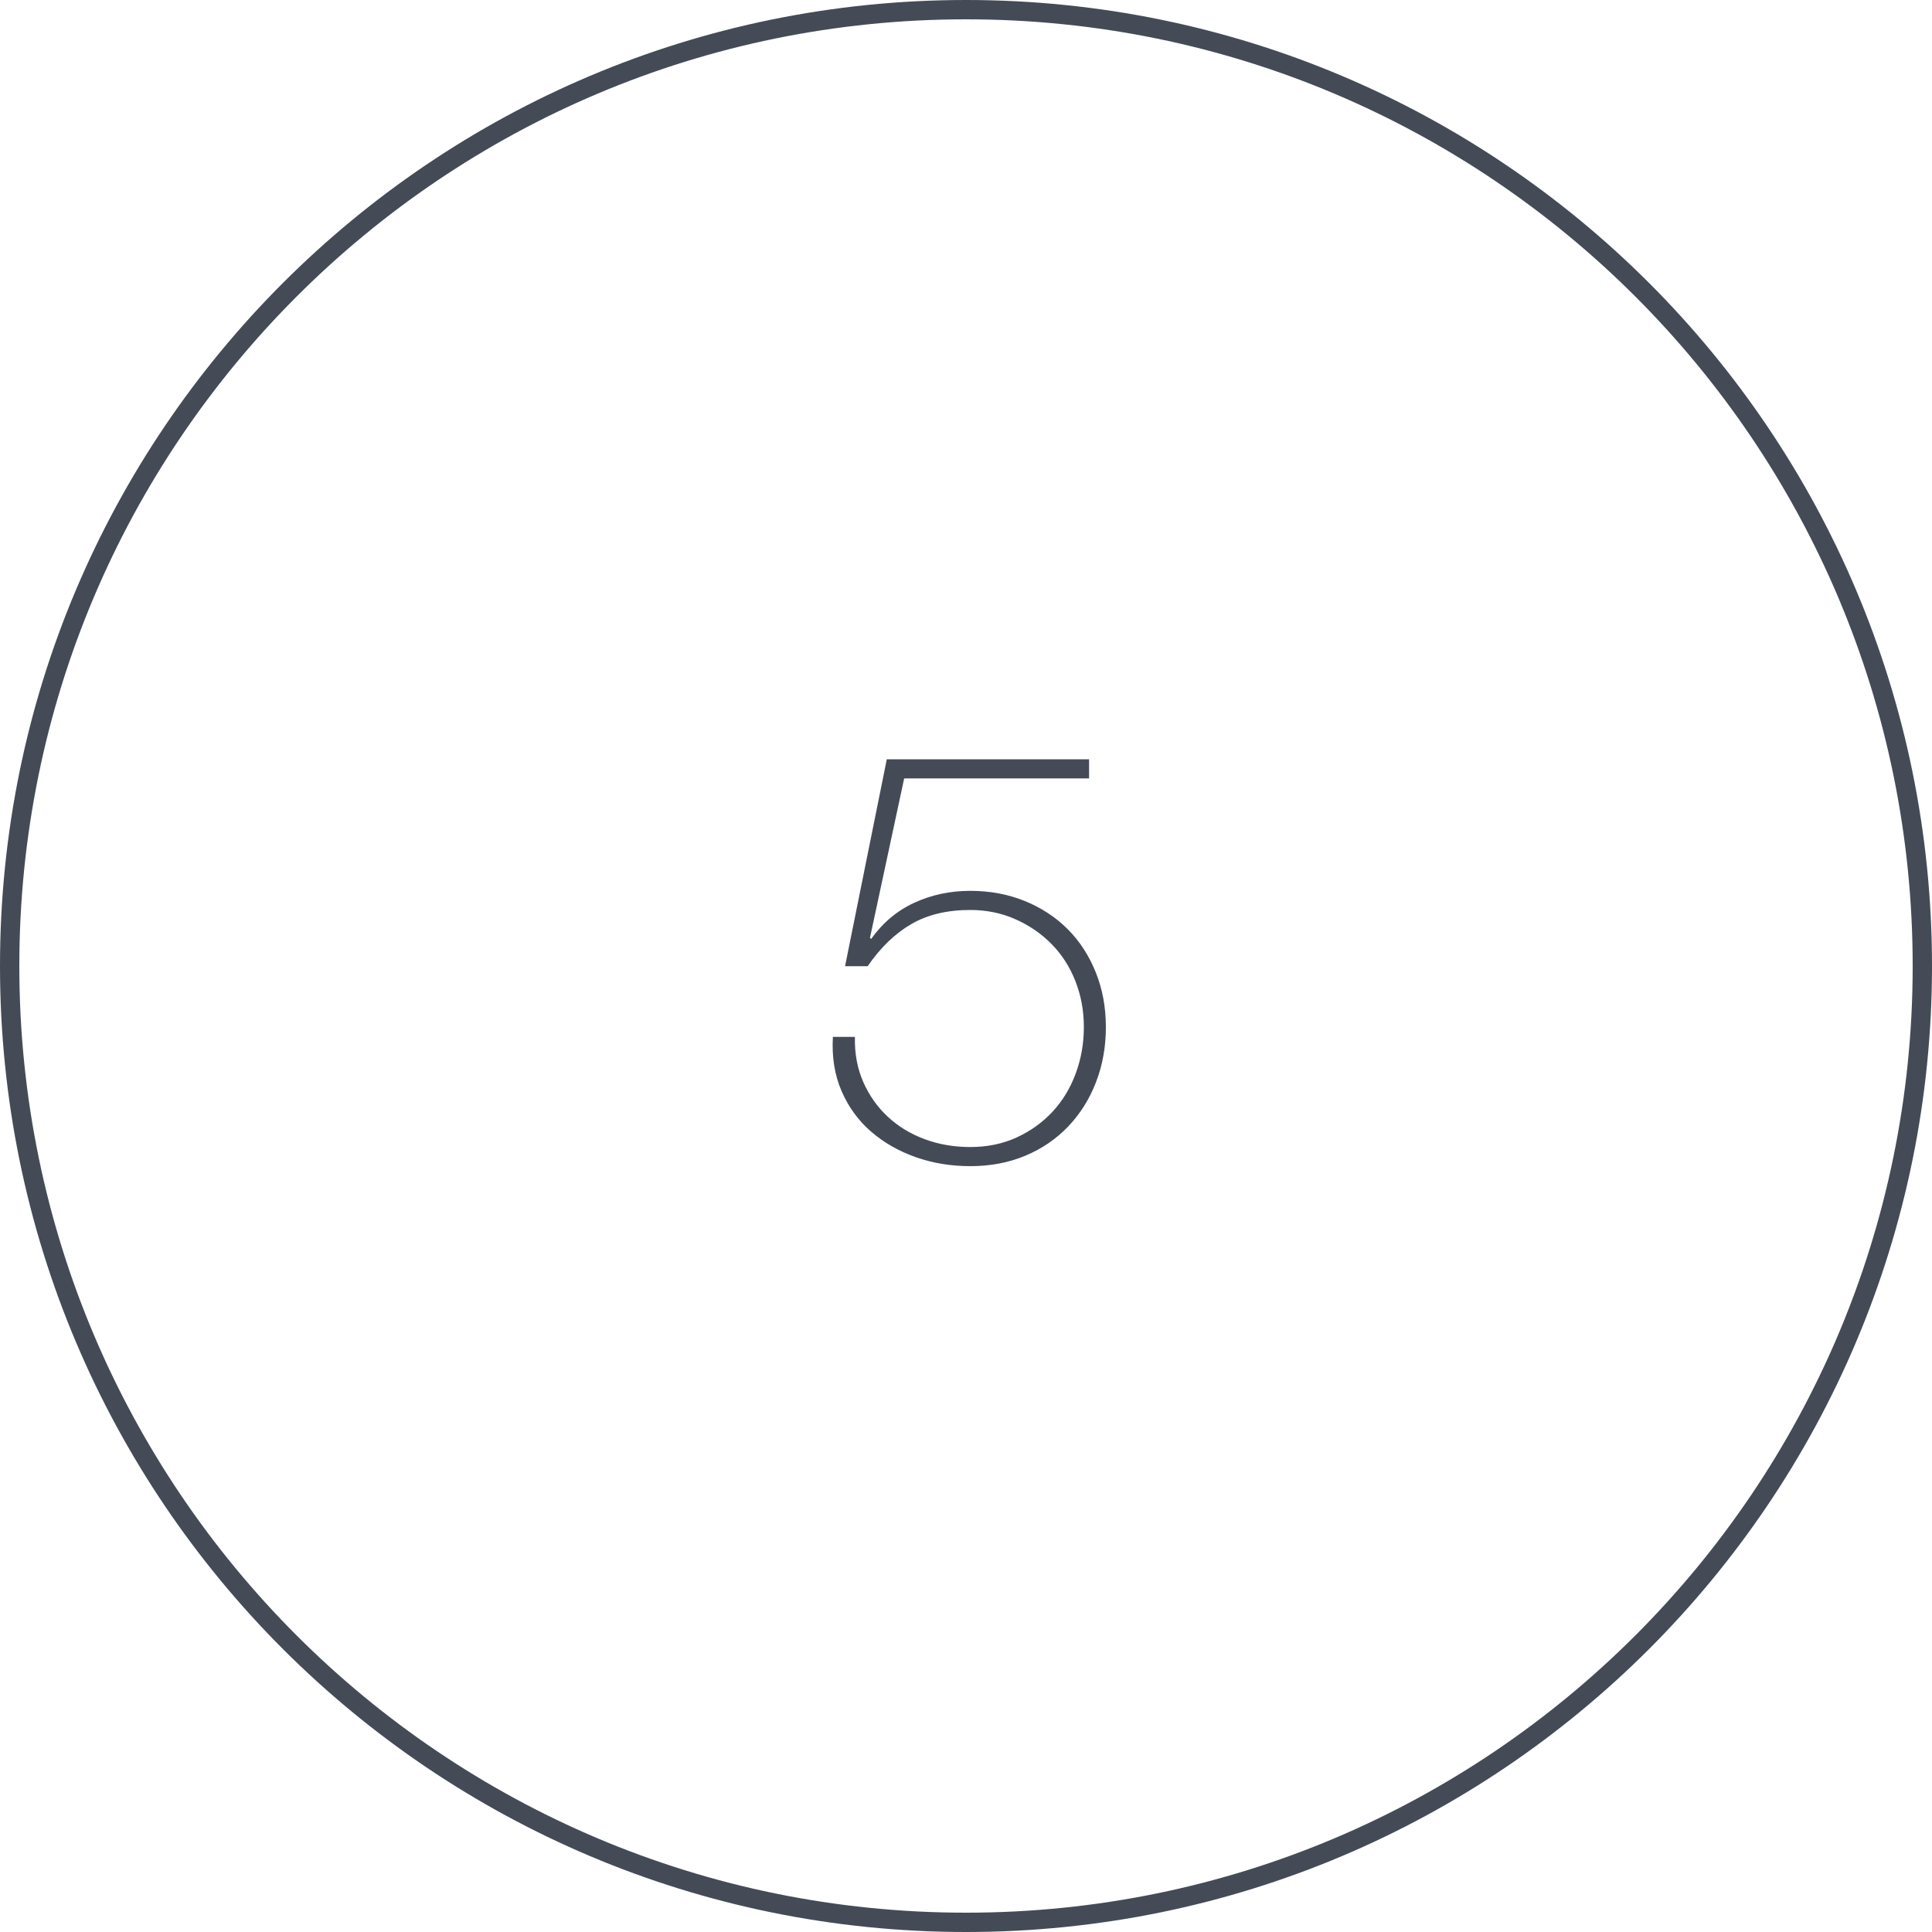 <?xml version="1.0" encoding="UTF-8"?>
<svg width="100px" height="100px" viewBox="0 0 100 100" version="1.1" xmlns="http://www.w3.org/2000/svg" xmlns:xlink="http://www.w3.org/1999/xlink">
    <!-- Generator: Sketch 52.5 (67469) - http://www.bohemiancoding.com/sketch -->
    <title>5</title>
    <desc>Created with Sketch.</desc>
    <g id="Page-1" stroke="none" stroke-width="1" fill="none" fill-rule="evenodd">
        <g id="numbers-copy" transform="translate(-550, -571)" fill="#444B57">
            <g id="5" transform="translate(550, 571)">
                <g id="Oval" fill-rule="nonzero">
                    <path d="M50,99 L50,99 C77.062,99 99,77.062 99,50 C99,22.938 77.062,1 50,1 C22.938,1 1,22.938 1,50 C1,77.062 22.938,99 50,99 L50,99 Z M50,100 L50,100 C22.386,100 0,77.614 0,50 C0,22.386 22.386,0 50,0 C77.614,0 100,22.386 100,50 C100,77.614 77.614,100 50,100 L50,100 Z" id="Oval-1"></path>
                </g>
                <path d="M44.25,53.67 C44.23,54.53 44.375,55.31 44.685,56.01 C44.995,56.71 45.42,57.31 45.96,57.81 C46.5,58.31 47.135,58.695 47.865,58.965 C48.595,59.235 49.38,59.37 50.22,59.37 C51.1,59.37 51.9,59.205 52.62,58.875 C53.34,58.545 53.96,58.1 54.48,57.54 C55,56.98 55.4,56.32 55.68,55.56 C55.96,54.8 56.1,54 56.1,53.16 C56.1,52.32 55.955,51.53 55.665,50.79 C55.375,50.05 54.965,49.41 54.435,48.87 C53.905,48.33 53.28,47.9 52.56,47.58 C51.84,47.26 51.06,47.1 50.22,47.1 C49.02,47.1 48,47.345 47.16,47.835 C46.32,48.325 45.57,49.05 44.91,50.01 L43.74,50.01 L45.9,39.3 L56.37,39.3 L56.37,40.29 L46.8,40.29 L45.03,48.54 L45.09,48.6 C45.69,47.76 46.435,47.135 47.325,46.725 C48.215,46.315 49.18,46.11 50.22,46.11 C51.24,46.11 52.18,46.285 53.04,46.635 C53.9,46.985 54.64,47.47 55.26,48.09 C55.88,48.71 56.365,49.455 56.715,50.325 C57.065,51.195 57.24,52.14 57.24,53.16 C57.24,54.18 57.07,55.13 56.73,56.01 C56.39,56.89 55.91,57.655 55.29,58.305 C54.67,58.955 53.93,59.46 53.07,59.82 C52.21,60.18 51.26,60.36 50.22,60.36 C49.22,60.36 48.28,60.205 47.4,59.895 C46.52,59.585 45.75,59.145 45.09,58.575 C44.43,58.005 43.92,57.305 43.56,56.475 C43.2,55.645 43.05,54.71 43.11,53.67 L44.25,53.67 Z"></path>
            </g>
        </g>
    </g>
</svg>